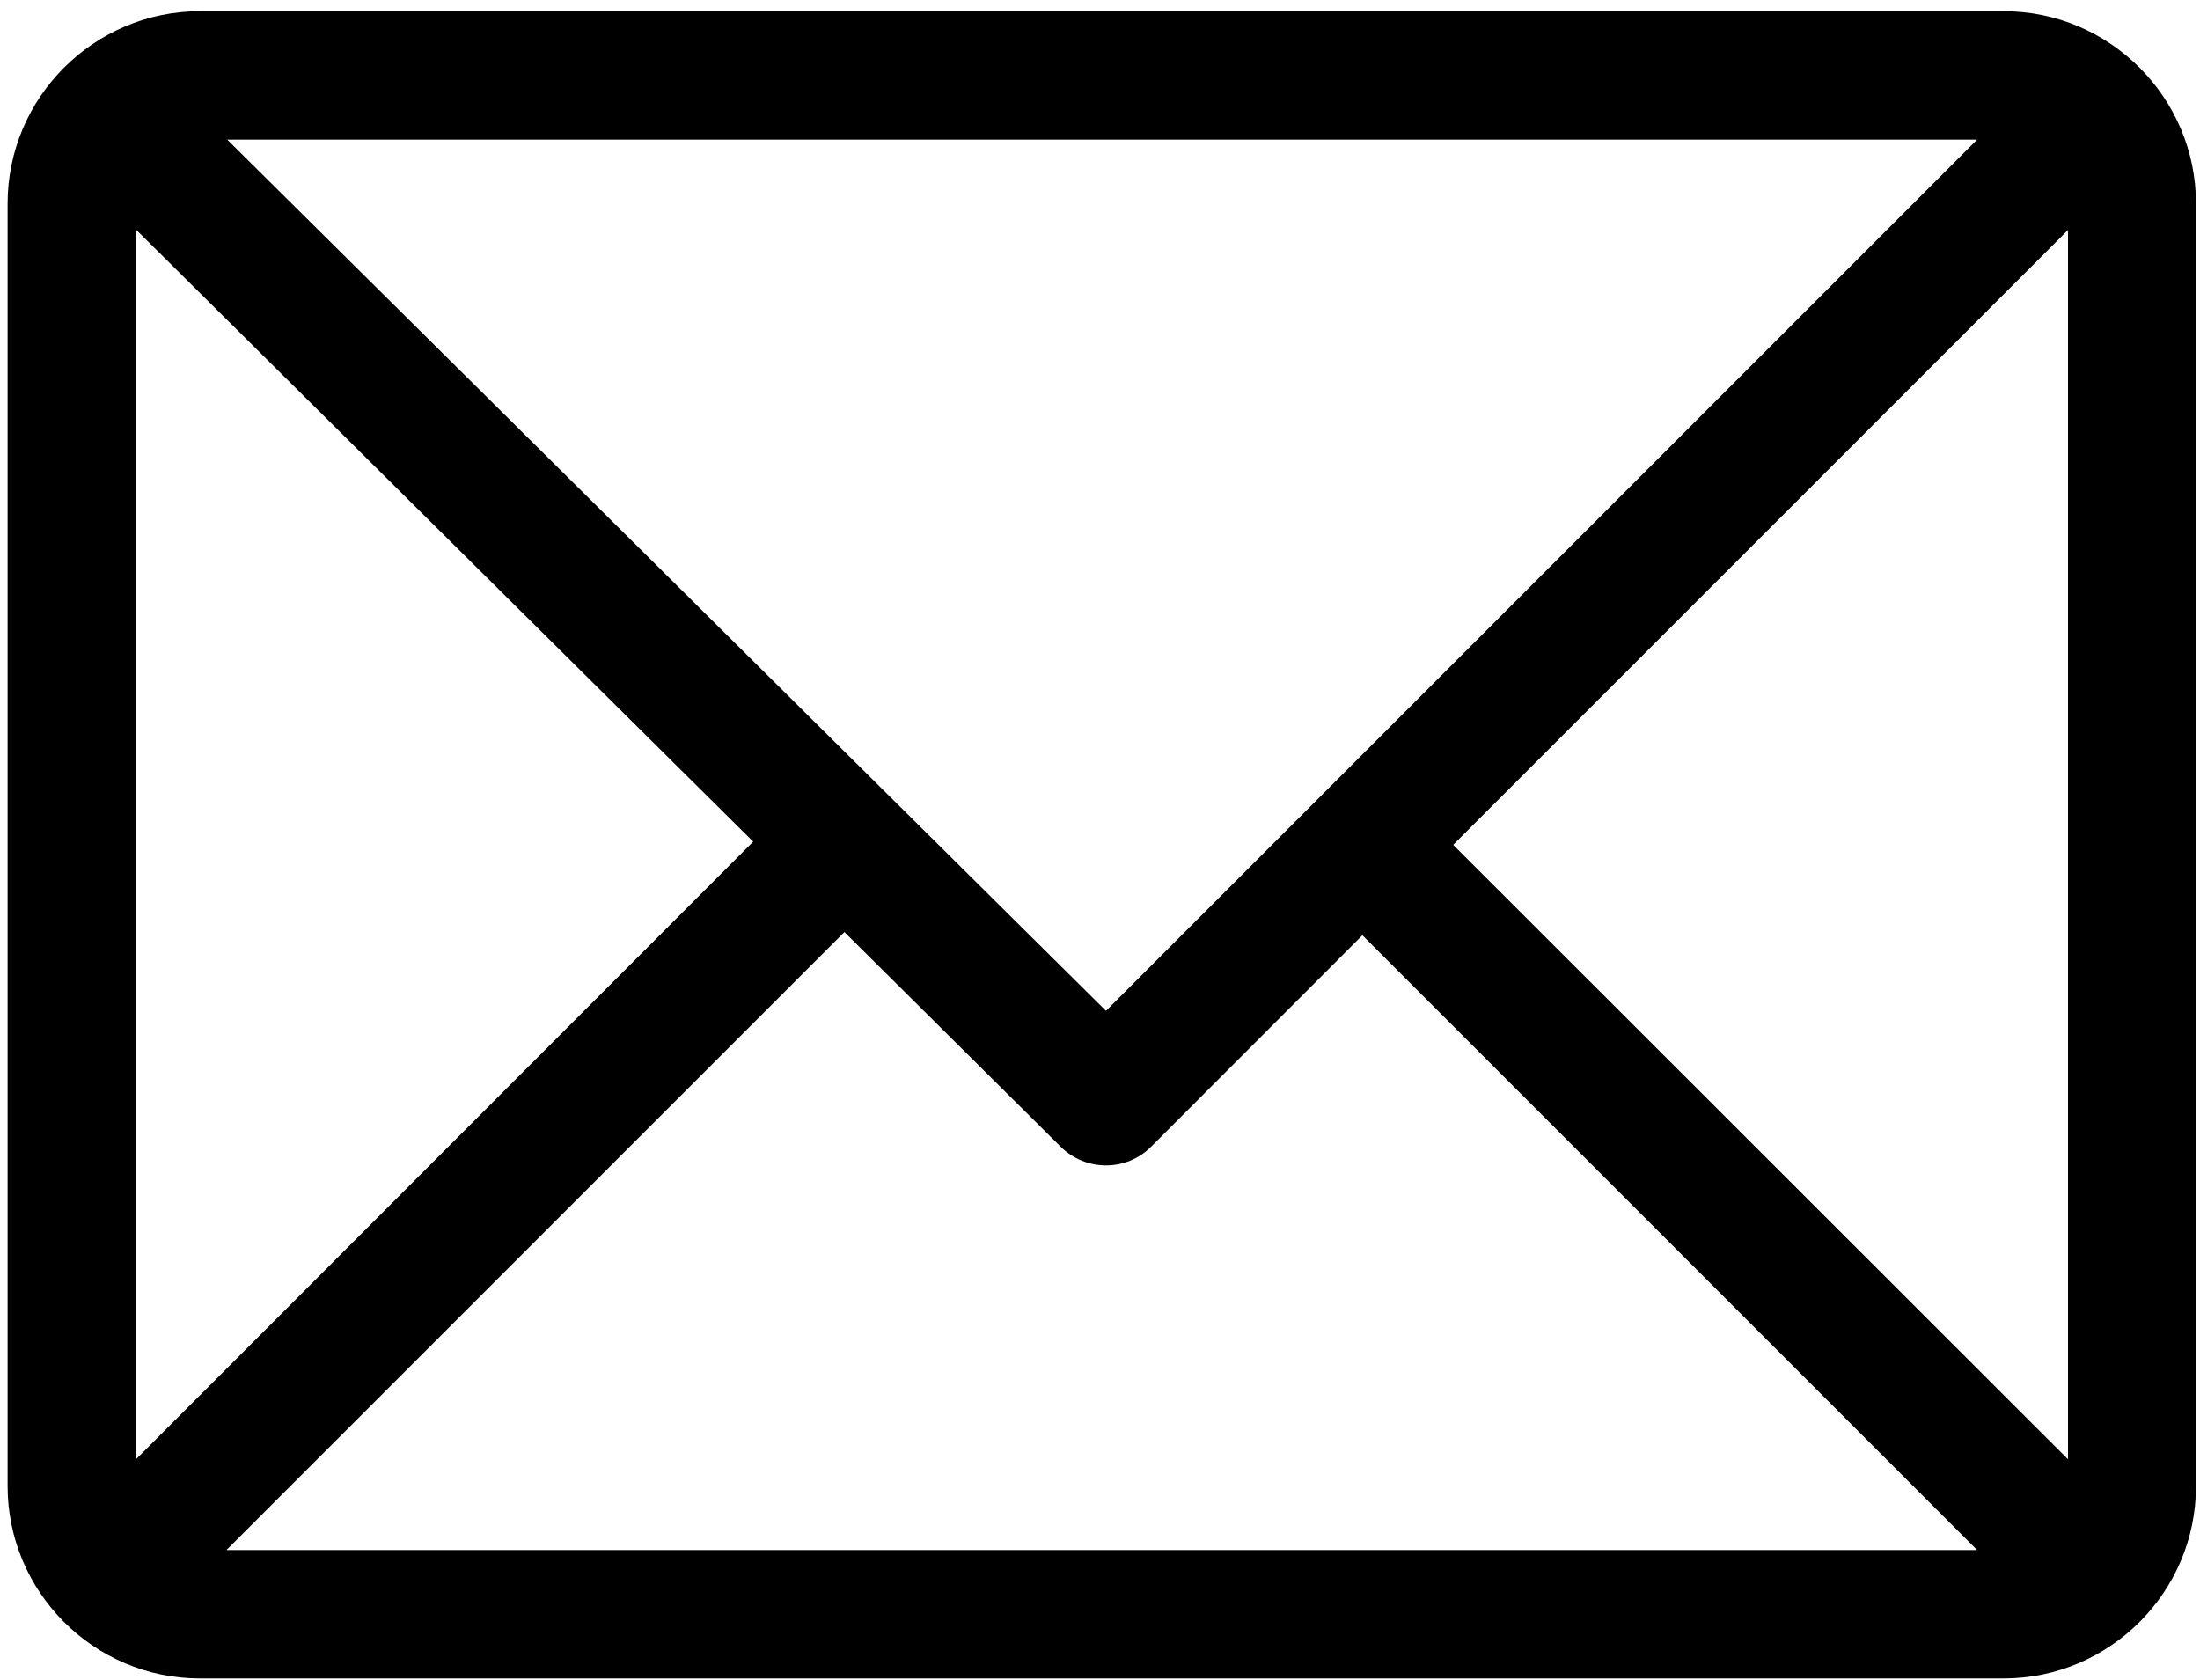 <?xml version="1.0" encoding="UTF-8" standalone="no"?>
<svg
   xmlns:dc="http://purl.org/dc/elements/1.1/"
   xmlns:cc="http://creativecommons.org/ns#"
   xmlns:rdf="http://www.w3.org/1999/02/22-rdf-syntax-ns#"
   xmlns:svg="http://www.w3.org/2000/svg"
   xmlns="http://www.w3.org/2000/svg"
   xmlns:xlink="http://www.w3.org/1999/xlink"
   xmlns:sodipodi="http://sodipodi.sourceforge.net/DTD/sodipodi-0.dtd"
   xmlns:inkscape="http://www.inkscape.org/namespaces/inkscape"
   inkscape:version="1.0rc1 (09960d6, 2020-04-09)"
   sodipodi:docname="mail.svg"
   id="svg5745"
   version="1.1"
   viewBox="0 0 5.5 4.2"
   height="4.2mm"
   width="5.5mm">
  <defs
     id="defs5739">
    <clipPath
       id="SVGID_4_">
      <use
         height="100%"
         width="100%"
         y="0"
         x="0"
         xlink:href="#SVGID_3_"
         style="overflow:visible"
         id="use927" />
    </clipPath>
    <rect
       id="SVGID_3_"
       x="1990.133"
       y="-117.51"
       width="1094.546"
       height="474.207" />
    <clipPath
       id="SVGID_6_">
      <use
         height="100%"
         width="100%"
         y="0"
         x="0"
         id="use1017"
         style="overflow:visible"
         xlink:href="#SVGID_5_" />
    </clipPath>
    <circle
       r="51.239"
       cy="2654.285"
       cx="2286.608"
       id="SVGID_5_" />
    <clipPath
       id="SVGID_12_">
      <use
         height="100%"
         width="100%"
         y="0"
         x="0"
         id="use1053"
         style="overflow:visible"
         xlink:href="#SVGID_11_" />
    </clipPath>
    <circle
       r="51.238"
       cy="2654.285"
       cx="2774.25"
       id="SVGID_11_" />
  </defs>
  <sodipodi:namedview
     inkscape:window-maximized="0"
     inkscape:window-y="23"
     inkscape:window-x="115"
     inkscape:window-height="787"
     inkscape:window-width="1251"
     showgrid="false"
     inkscape:document-rotation="0"
     inkscape:current-layer="layer1"
     inkscape:document-units="mm"
     inkscape:cy="9.337114"
     inkscape:cx="10.526126"
     inkscape:zoom="20.170539"
     inkscape:pageshadow="2"
     inkscape:pageopacity="0.0"
     borderopacity="1.0"
     bordercolor="#666666"
     pagecolor="#ffffff"
     id="base" />
  <g
     id="layer1"
     inkscape:groupmode="layer"
     inkscape:label="Capa 1">
    <path
       style="stroke-width:0.265"
       d="m 5.49,0.509 c 0,-0.264 -0.215,-0.481 -0.481,-0.481 H 0.5 c -0.265,0 -0.481,0.216 -0.481,0.481 V 3.715 c 0,0.264 0.215,0.481 0.481,0.481 H 5.009 c 0.264,0 0.481,-0.215 0.481,-0.481 z M 0.34,0.574 1.883,2.104 0.34,3.648 Z M 2.765,2.527 0.568,0.349 H 4.943 Z M 2.111,2.33 2.652,2.867 c 0.063,0.062 0.164,0.062 0.226,-5.292e-4 L 3.406,2.338 4.943,3.875 H 0.566 Z M 3.633,2.112 5.17,0.575 V 3.648 Z"
       id="path1298"
       inkscape:connector-curvature="0" />
  </g>
</svg>
